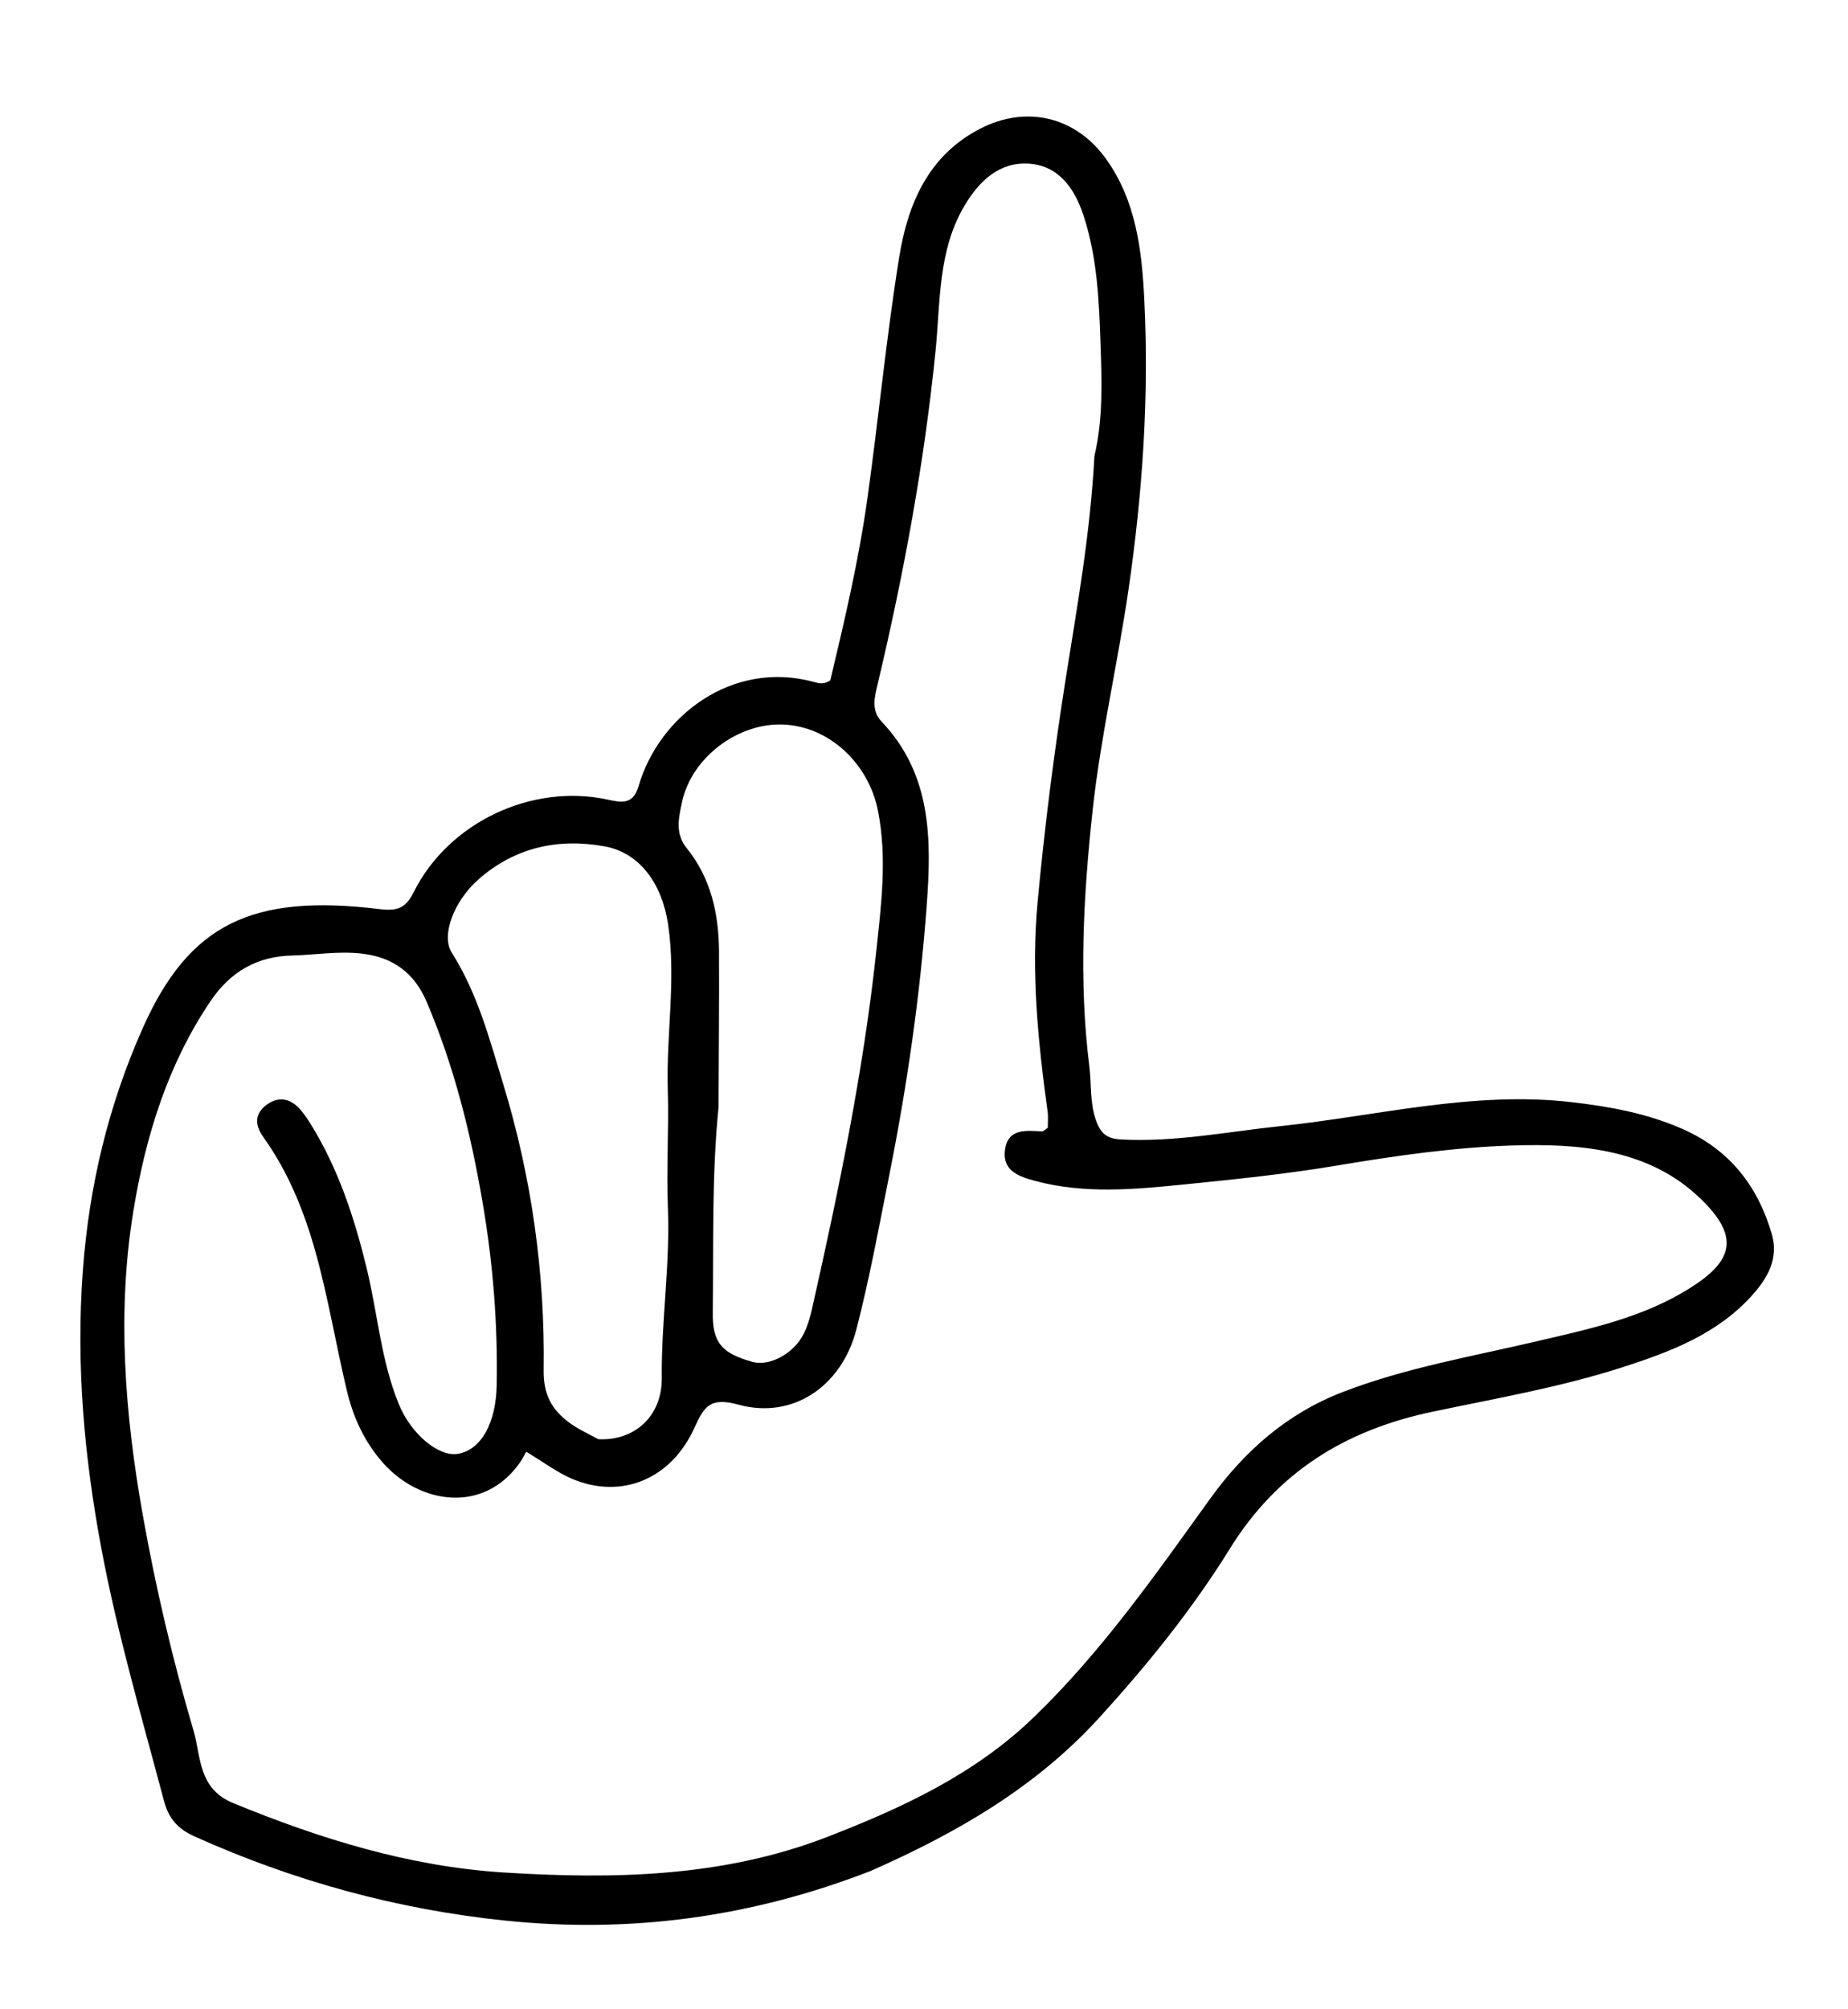 <svg version="1.1" id="Layer_1" xmlns="http://www.w3.org/2000/svg" xmlns:xlink="http://www.w3.org/1999/xlink" x="0px" y="0px"
	 width="100%" viewBox="0 0 368 400" enable-background="new 0 0 368 400" xml:space="preserve">
<path fill="#000000" opacity="1" stroke="none" 
	d="
M173.344,372.475 
	C149.628,381.685 125.541,384.926 100.567,382.338 
	C79.021,380.105 58.498,374.465 38.774,365.602 
	C35.422,364.096 33.598,362.077 32.645,358.481 
	C28.241,341.871 23.396,325.359 20.222,308.463 
	C16.784,290.167 15.108,271.773 16.49,253.034 
	C17.737,236.112 21.564,220.087 28.437,204.648 
	C37.674,183.899 50.211,177.906 75.58,180.979 
	C79.379,181.44 80.846,180.658 82.402,177.558 
	C89.353,163.716 105.857,155.918 120.99,159.178 
	C123.793,159.781 126.073,160.256 127.174,156.47 
	C131.201,142.634 145.73,131.299 162.094,135.765 
	C163.016,136.016 164.041,136.346 165.341,135.432 
	C168.158,123.647 171.008,111.528 172.733,99.199 
	C174.965,83.246 176.489,67.186 179.046,51.289 
	C180.743,40.737 184.745,31.038 195.121,25.652 
	C204.341,20.866 214.208,23.191 220.269,31.664 
	C226.257,40.034 227.38,49.854 227.871,59.657 
	C228.837,78.958 227.515,98.197 224.735,117.296 
	C222.586,132.059 219.159,146.663 217.562,161.473 
	C215.747,178.314 214.799,195.302 216.923,212.254 
	C217.375,215.862 216.98,219.518 218.276,223.102 
	C219.222,225.717 220.459,226.691 223.25,226.84 
	C233.963,227.412 244.413,225.297 254.966,224.186 
	C274.249,222.155 293.307,217.154 312.918,219.407 
	C320.489,220.278 327.989,221.63 335.078,224.763 
	C344.443,228.903 350.064,236.137 352.841,245.725 
	C354.246,250.574 351.947,254.508 348.823,257.96 
	C341.844,265.67 332.483,269.171 322.943,272.234 
	C310.628,276.189 297.872,278.388 285.256,281.042 
	C267.928,284.688 254.383,293.004 244.865,308.369 
	C237.426,320.38 228.501,331.405 218.938,341.912 
	C206.296,355.799 190.58,364.873 173.344,372.475 
M217.936,90.785 
	C219.685,83.408 219.404,75.868 219.15,68.425 
	C218.857,59.83 218.497,51.164 215.745,42.839 
	C213.932,37.356 210.726,32.926 204.797,32.577 
	C199.04,32.237 195.03,35.968 192.109,40.869 
	C186.742,49.872 187.285,60.064 186.298,69.876 
	C184.049,92.239 179.972,114.254 174.795,136.094 
	C174.179,138.691 173.401,141.388 175.563,143.663 
	C185.529,154.154 185.515,167.037 184.541,180.231 
	C183.218,198.156 180.672,215.906 177.165,233.52 
	C175.09,243.937 173.189,254.412 170.526,264.683 
	C167.587,276.019 157.854,282.57 147.114,279.648 
	C141.481,278.116 140.265,279.857 138.293,284.22 
	C133.651,294.492 123.779,298.501 114.034,294.448 
	C111.019,293.194 108.34,291.132 104.787,289.01 
	C104.411,289.666 104.047,290.423 103.573,291.104 
	C96.382,301.441 83.519,299.512 76.155,291.096 
	C72.552,286.978 70.34,282.154 69.095,276.944 
	C66.907,267.791 65.395,258.463 62.877,249.408 
	C60.612,241.26 57.44,233.347 52.437,226.365 
	C50.67,223.899 50.704,221.622 53.198,219.859 
	C55.605,218.158 57.952,218.729 59.844,220.933 
	C60.6,221.813 61.259,222.789 61.871,223.777 
	C67.364,232.645 70.568,242.404 73.014,252.461 
	C75.202,261.46 75.862,270.823 79.402,279.499 
	C81.868,285.54 87.411,290.129 91.273,289.411 
	C95.88,288.555 98.778,283.228 98.912,275.674 
	C99.128,263.525 98.173,251.529 96.122,239.505 
	C93.769,225.704 90.437,212.266 84.95,199.417 
	C82.602,193.919 78.535,190.585 72.053,189.842 
	C67.31,189.299 62.793,190.111 58.176,190.218 
	C51.21,190.379 45.888,193.424 41.923,199.296 
	C33.352,211.989 28.977,226.306 26.559,241.086 
	C23.259,261.262 24.863,281.496 28.424,301.555 
	C31.001,316.071 34.38,330.438 38.546,344.555 
	C40.044,349.629 39.402,356.06 46.428,358.948 
	C63.768,366.078 81.571,371.588 100.241,372.762 
	C122.031,374.132 143.931,373.747 164.72,365.691 
	C179.627,359.915 194.048,353.27 205.888,341.837 
	C219.428,328.764 230.082,313.499 240.979,298.363 
	C247.832,288.842 256.307,281.377 267.447,277.094 
	C279.902,272.304 292.994,270.069 305.893,267.048 
	C316.406,264.587 326.995,262.38 336.348,256.544 
	C345.225,251.006 346.91,246.023 337.581,237.656 
	C327.519,228.63 314.027,227.646 301.359,228.032 
	C289.713,228.388 277.976,230.063 266.363,232.013 
	C256.25,233.712 246.017,234.769 235.805,235.794 
	C225.889,236.79 215.919,237.731 206.074,235.078 
	C202.912,234.226 199.601,233.067 200.116,228.989 
	C200.671,224.586 204.288,225.058 207.507,225.237 
	C207.767,225.252 208.047,224.909 208.639,224.522 
	C208.639,223.587 208.771,222.434 208.618,221.32 
	C206.717,207.477 205.309,193.7 206.619,179.609 
	C208.006,164.697 209.892,149.859 212.221,135.105 
	C214.499,120.677 217.111,106.322 217.936,90.785 
M119.157,286.511 
	C126.303,286.873 131.852,281.985 131.78,274.333 
	C131.672,263.004 133.459,251.777 132.999,240.435 
	C132.682,232.619 133.216,224.772 132.978,216.95 
	C132.645,205.978 134.669,195.043 133.043,184.038 
	C131.856,176.007 127.443,169.765 120.408,168.491 
	C111.098,166.804 102.497,168.694 95.238,175.105 
	C90.481,179.306 87.751,186.152 89.963,189.648 
	C95.113,197.787 97.496,206.887 100.248,215.94 
	C105.884,234.475 108.532,253.441 108.264,272.722 
	C108.196,277.656 109.869,280.593 113.313,283.179 
	C114.897,284.368 116.729,285.227 119.157,286.511 
M143.089,220.38 
	C141.721,233.991 142.101,247.651 141.935,261.296 
	C141.863,267.175 143.614,269.406 149.9,271.131 
	C153.245,272.05 158.115,269.443 160.043,265.533 
	C160.771,264.057 161.277,262.432 161.641,260.821 
	C166.984,237.136 171.932,213.36 174.515,189.201 
	C175.498,180.003 176.685,170.723 174.822,161.354 
	C172.972,152.054 165.196,144.609 155.949,144.236 
	C146.916,143.871 137.642,150.843 135.789,159.79 
	C135.177,162.744 134.364,165.904 136.745,168.846 
	C141.568,174.805 143.14,181.927 143.179,189.412 
	C143.23,199.41 143.12,209.408 143.089,220.38 
z"/>
</svg>